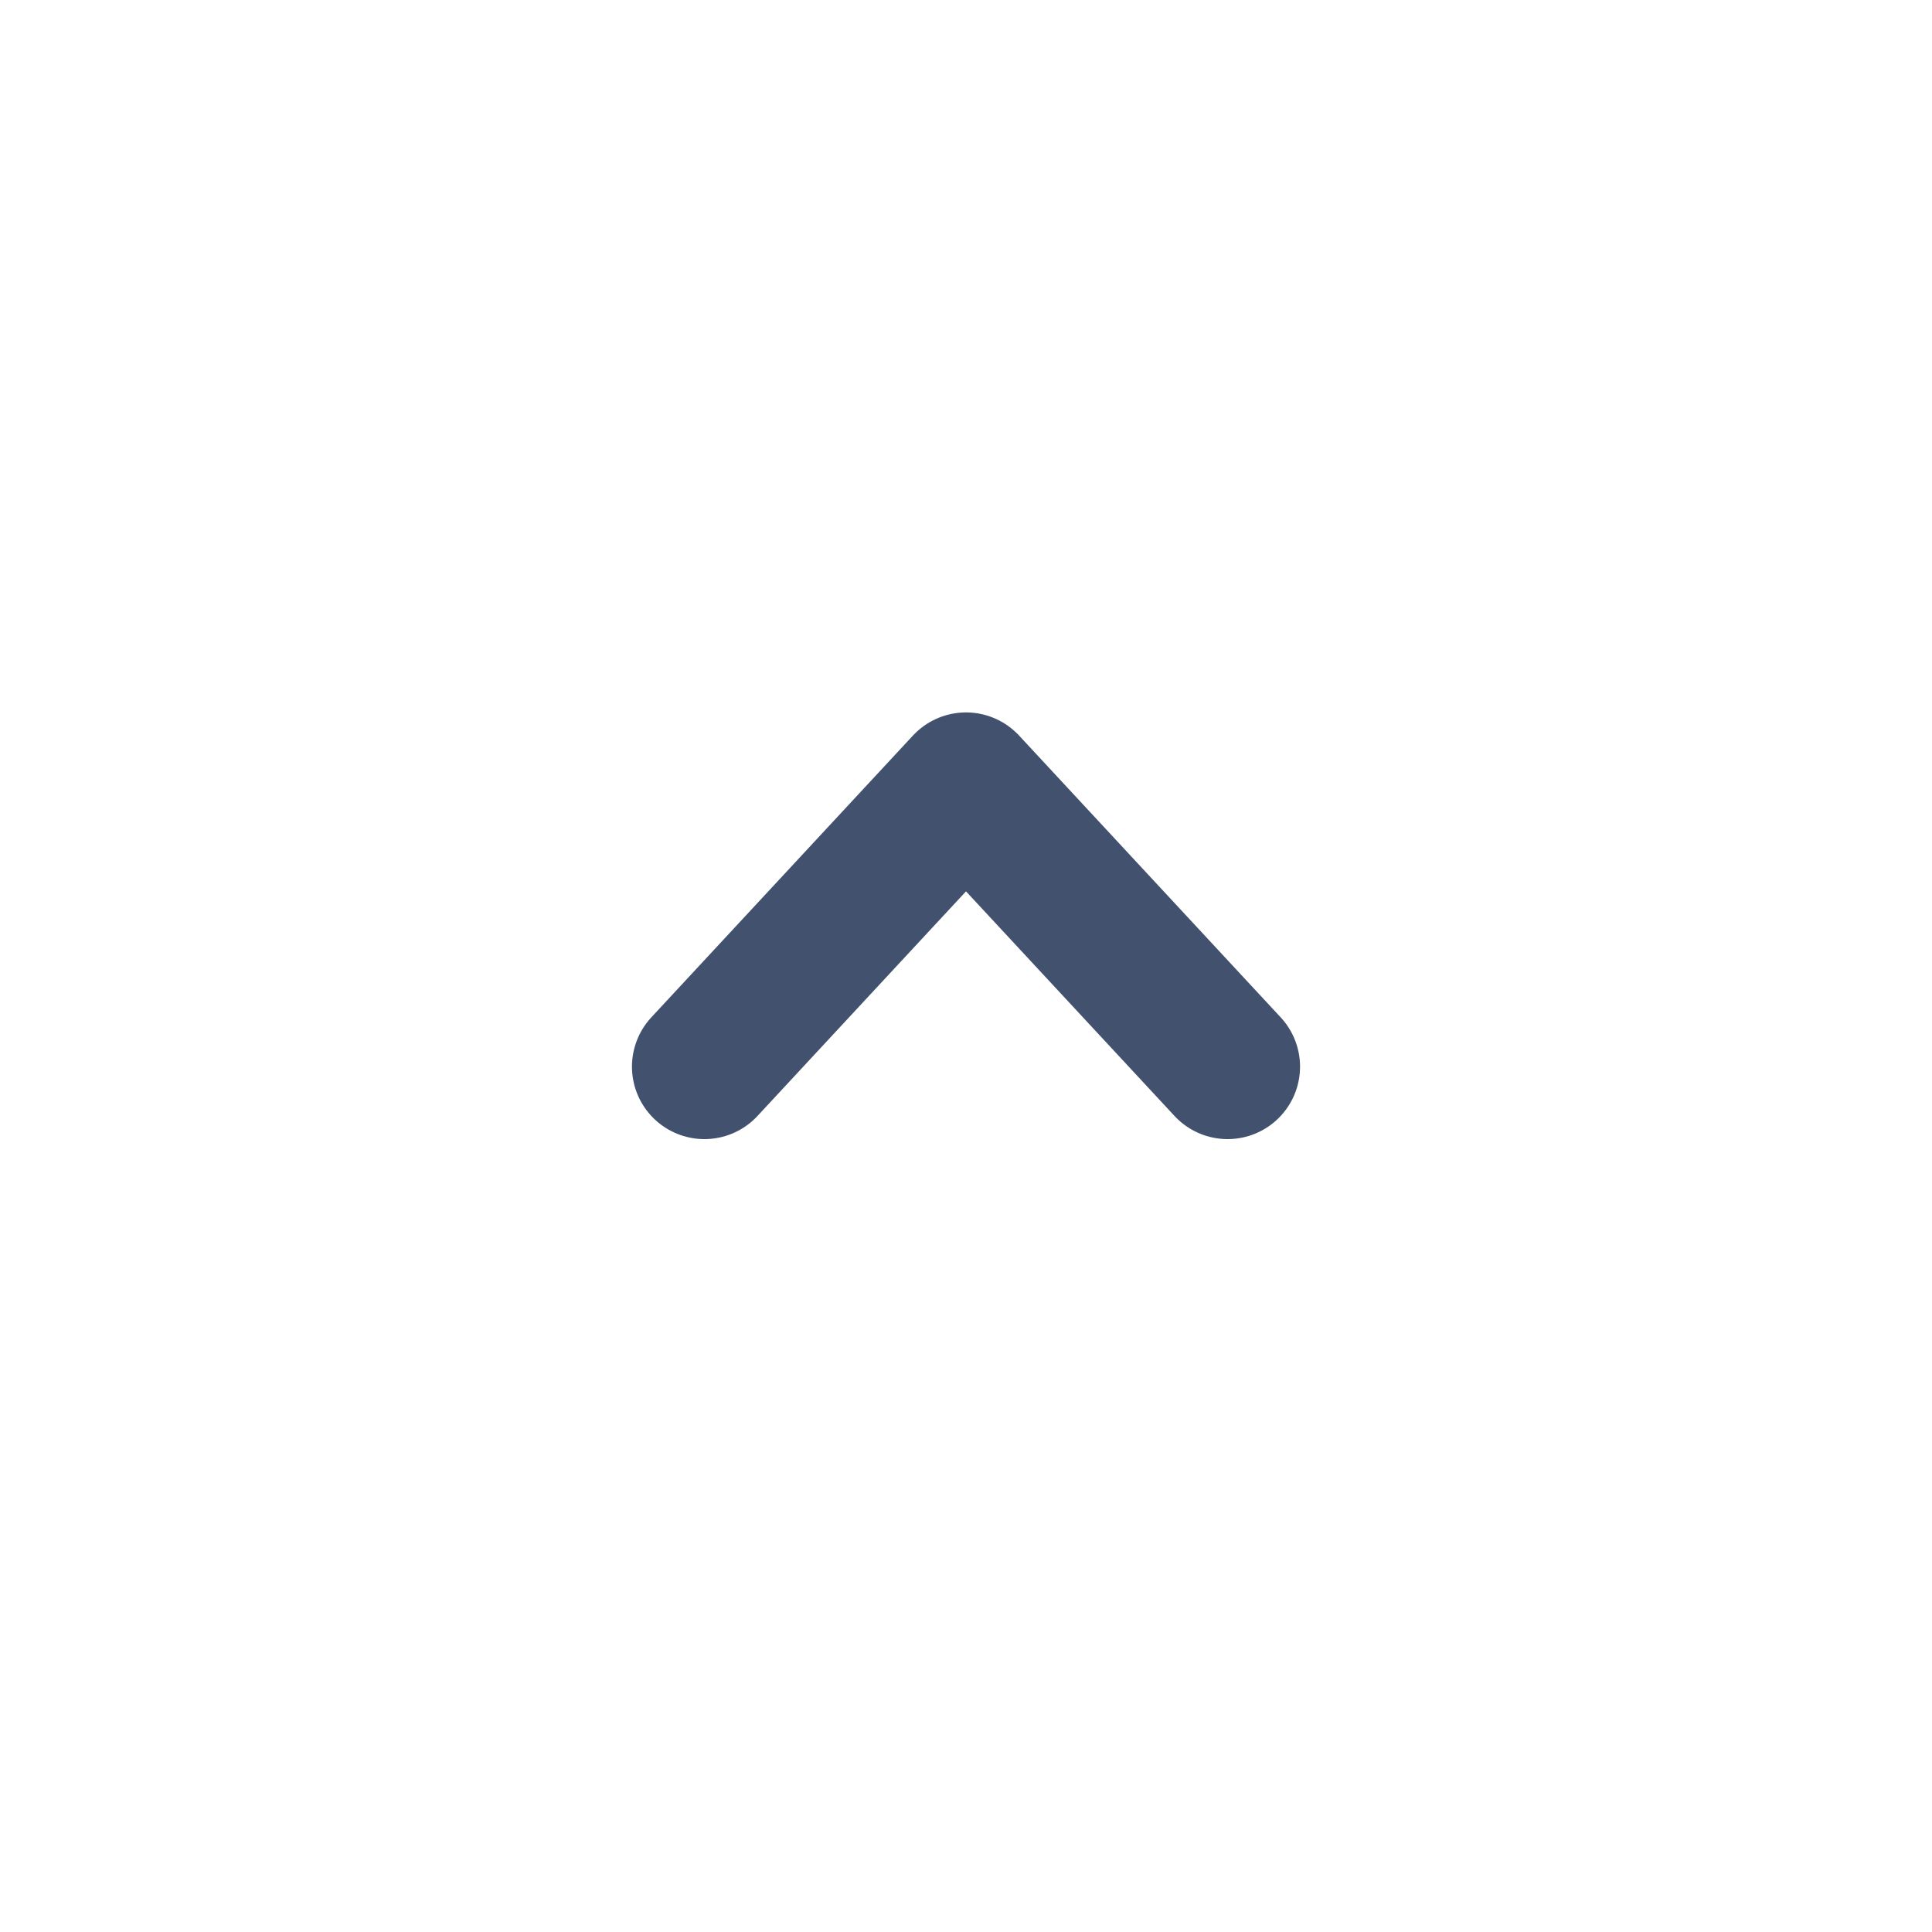 <svg width="20" height="20" viewBox="0 0 20 20" fill="none" xmlns="http://www.w3.org/2000/svg">
<path d="M7.292 11.042L10 8.125L12.708 11.042" stroke="#42526E" stroke-width="1.5" stroke-linecap="round" stroke-linejoin="round"/>
</svg>
